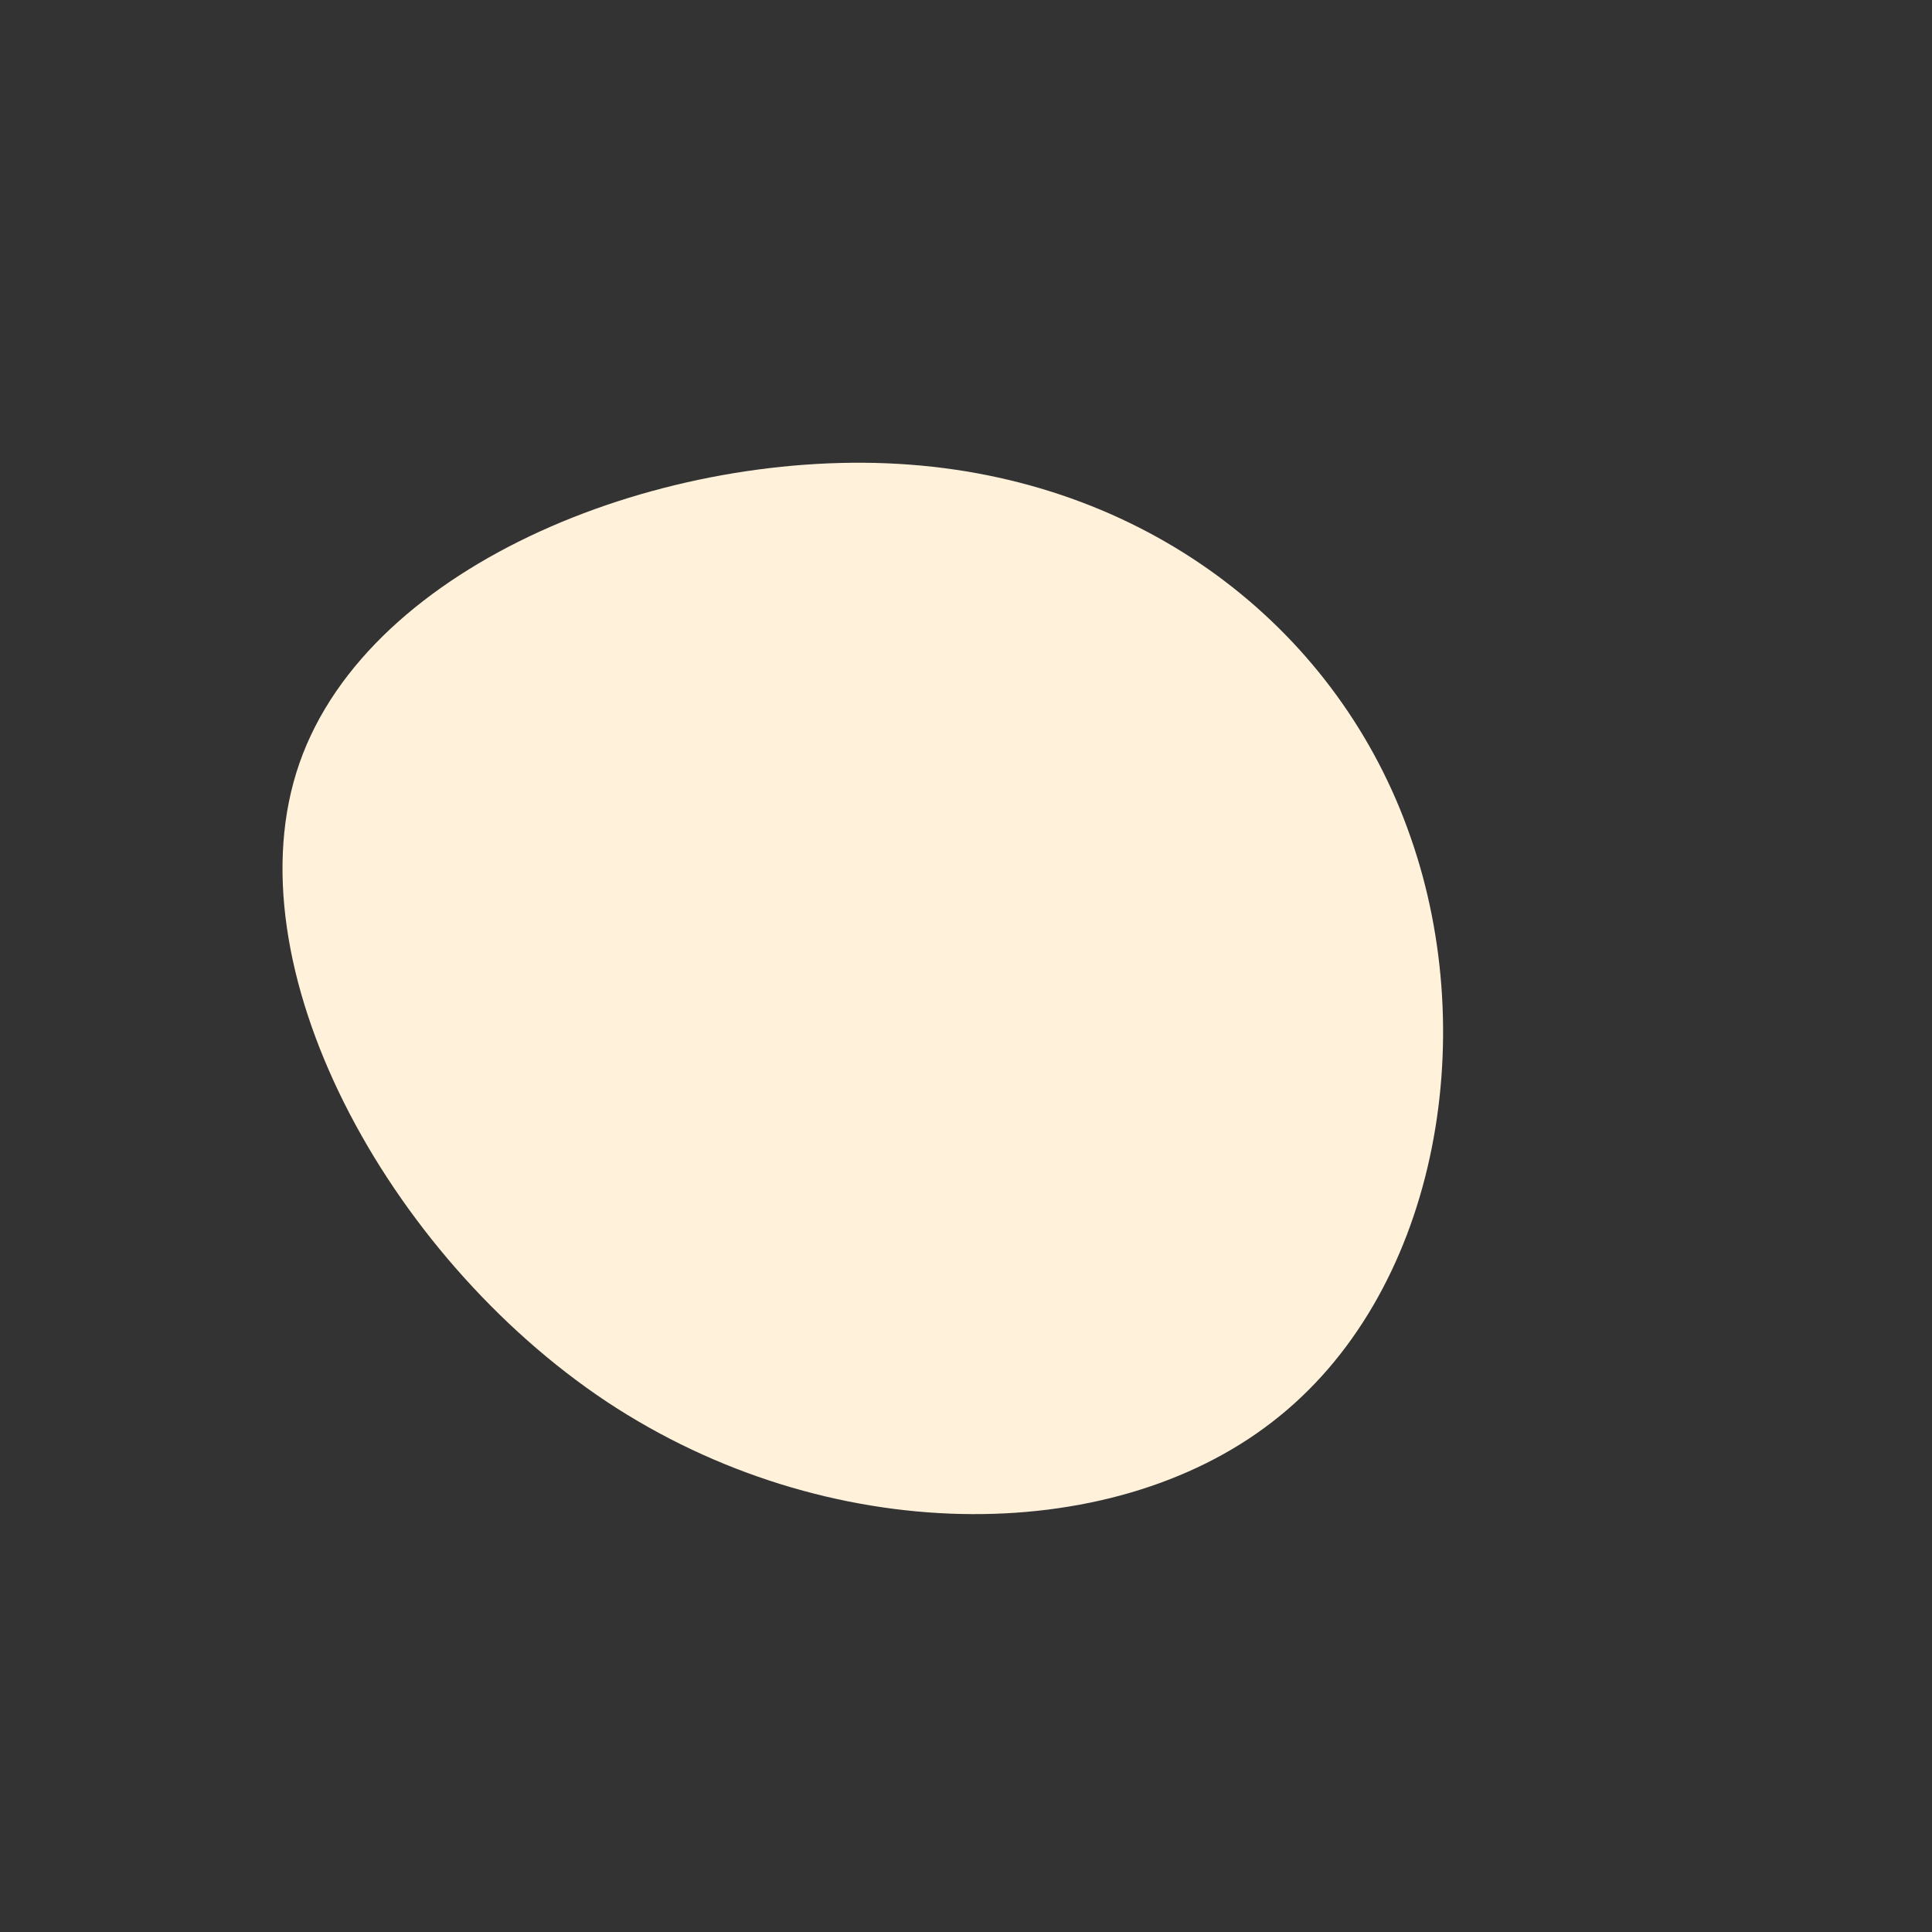 <?xml version="1.0" standalone="no"?>
<svg viewBox="0 0 200 200" xmlns="http://www.w3.org/2000/svg">
  <rect x="0" y="0" width="200" height="200" fill="#333333" stroke="none"/>
  <path fill="#FFF1DA" d="M46,-13.4C53.4,7.6,48.7,34.1,31.7,47.2C14.8,60.3,-14.4,60.2,-37.2,45.1C-59.9,30,-76.3,-0.1,-69,-21C-61.7,-41.9,-30.9,-53.8,-5.8,-51.9C19.4,-50,38.7,-34.4,46,-13.4Z" transform="translate(100 100)" />
</svg>
